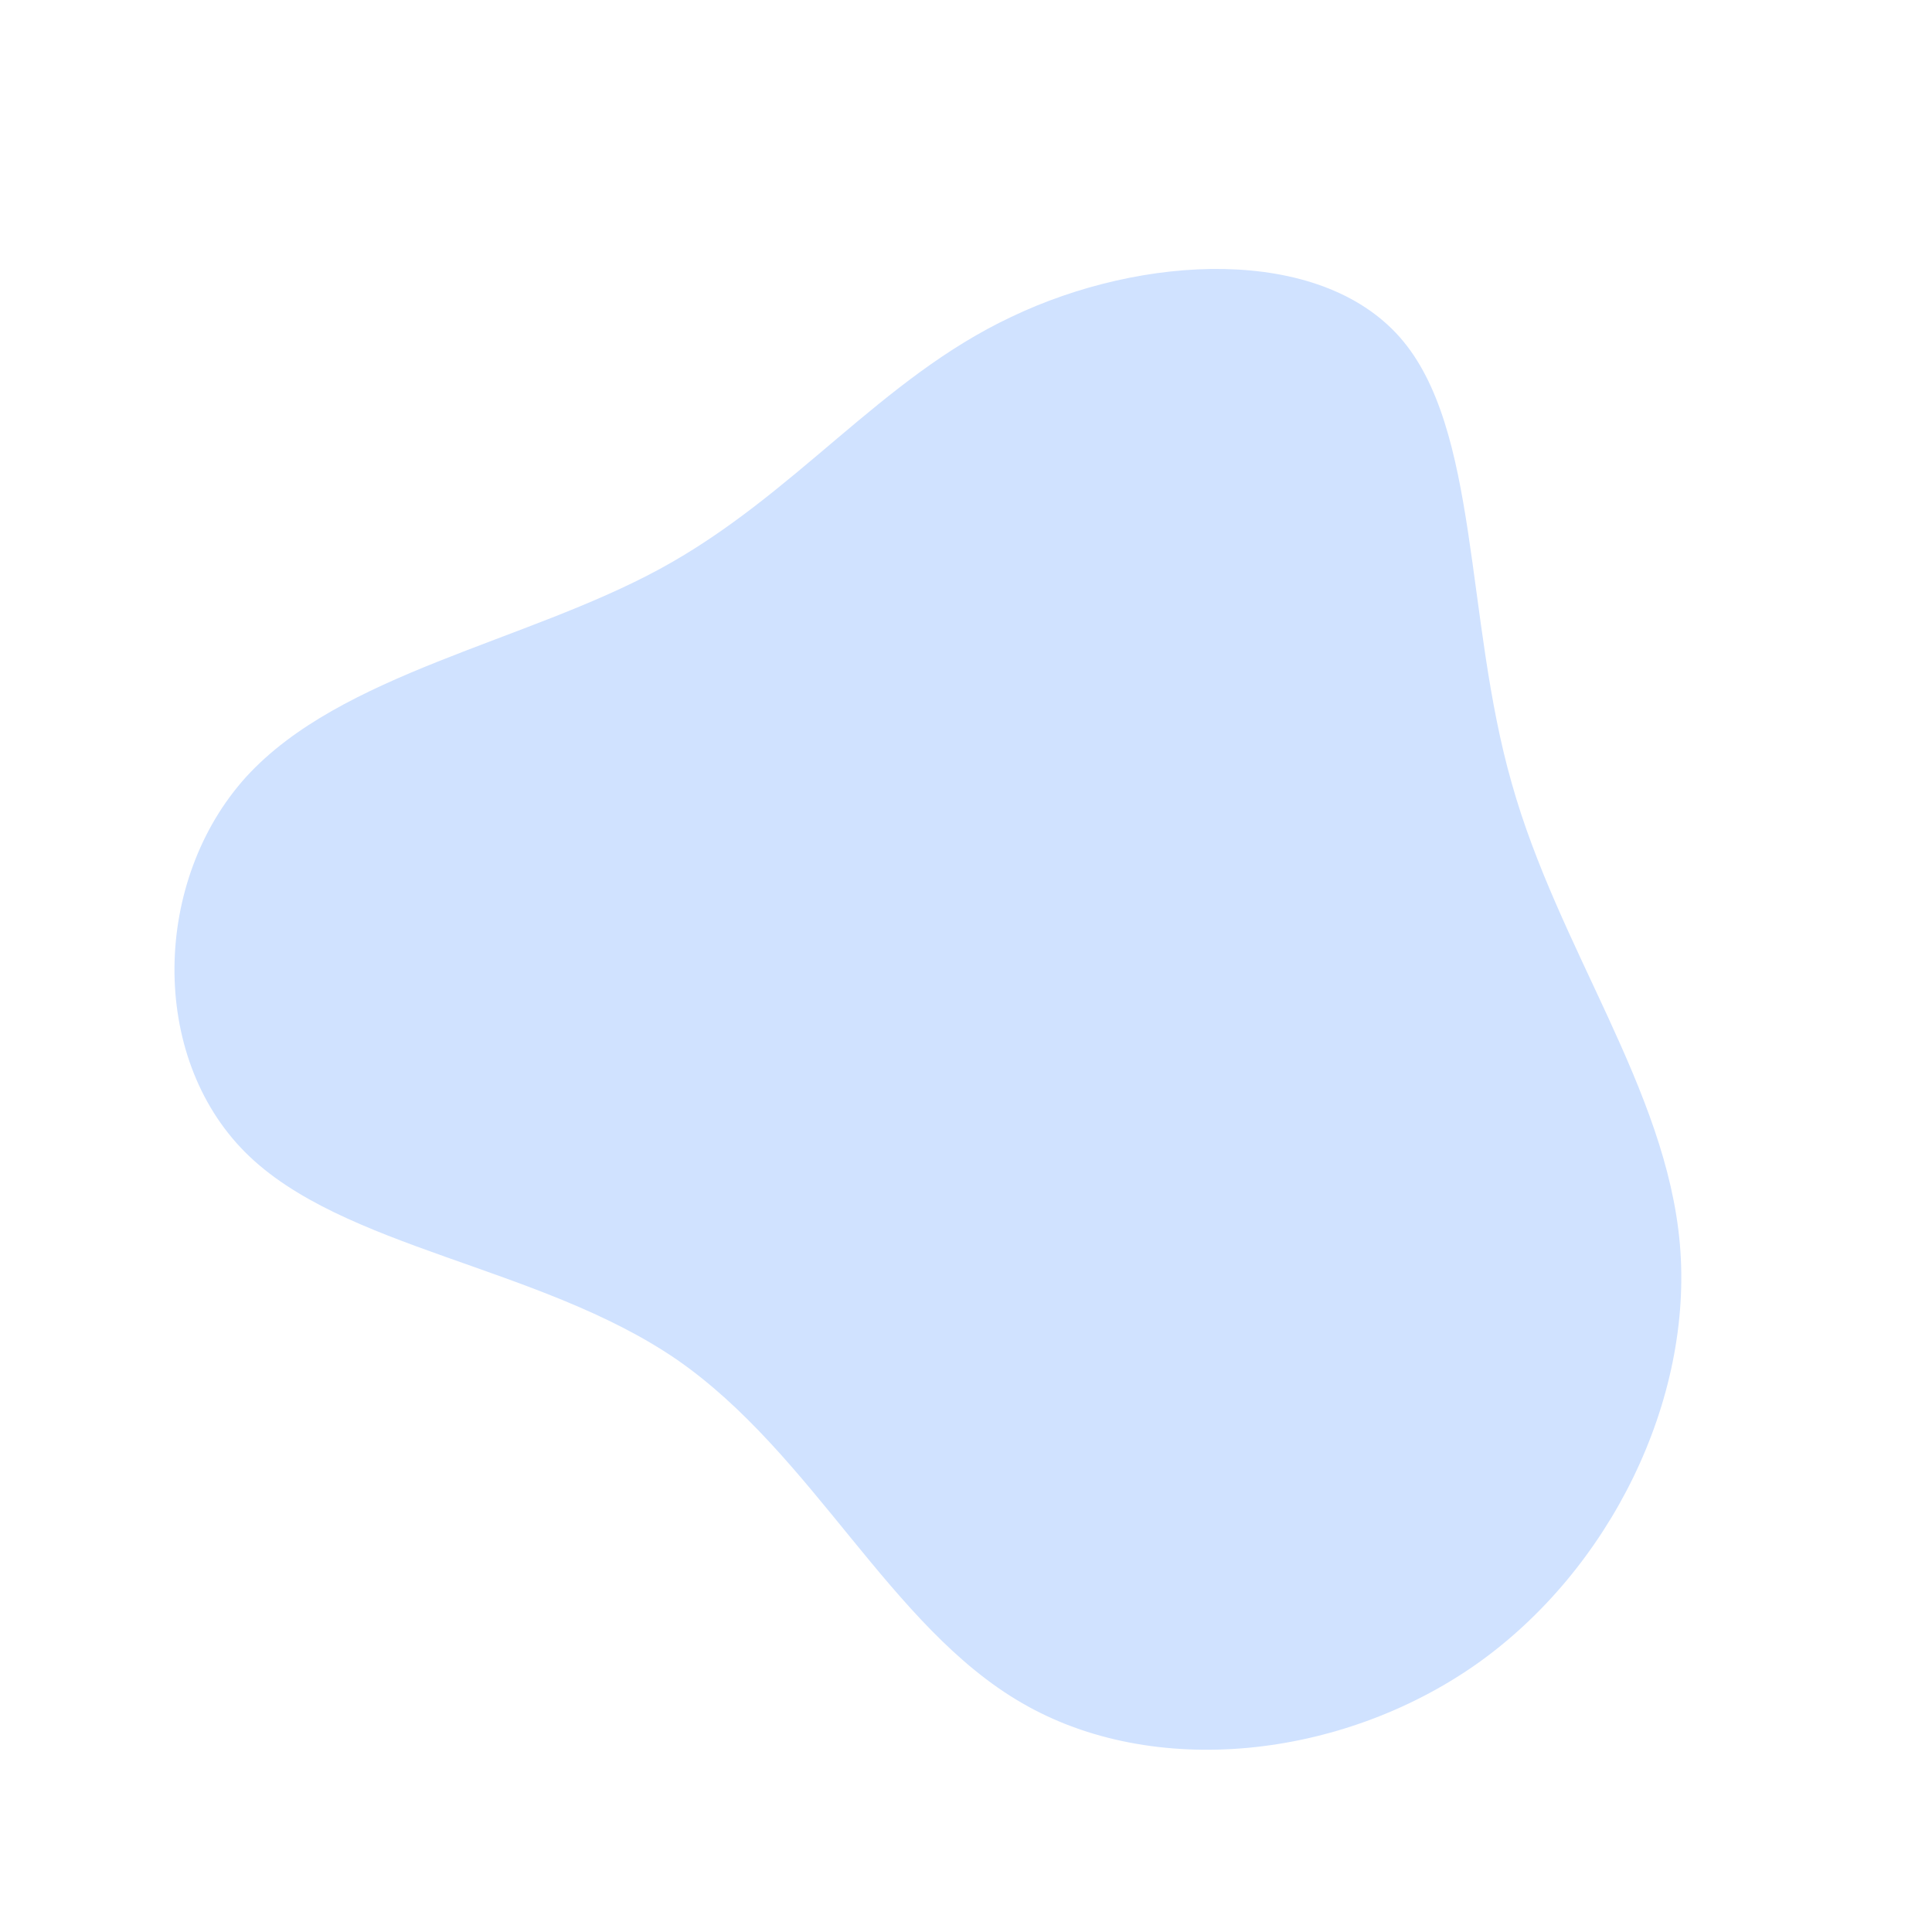<?xml version="1.0" standalone="no"?>
<svg viewBox="0 0 200 200" xmlns="http://www.w3.org/2000/svg">
  <path fill="#D0E2FF" d="M44.9,-65.1C53.2,-55.7,51.6,-36,56.5,-18.9C61.3,-1.8,72.5,12.7,73.9,28.8C75.3,44.9,66.7,62.5,52.8,72.3C38.8,82.1,19.4,84.2,5.8,76.3C-7.9,68.4,-15.8,50.5,-30,40.7C-44.2,31,-64.6,29.3,-74.6,19.3C-84.6,9.3,-84.2,-8.9,-74.5,-19.6C-64.7,-30.3,-45.7,-33.5,-31.7,-41.1C-17.7,-48.7,-8.9,-60.8,4.7,-67.2C18.3,-73.7,36.5,-74.6,44.9,-65.1Z" transform="translate(100 100)" />
</svg>
